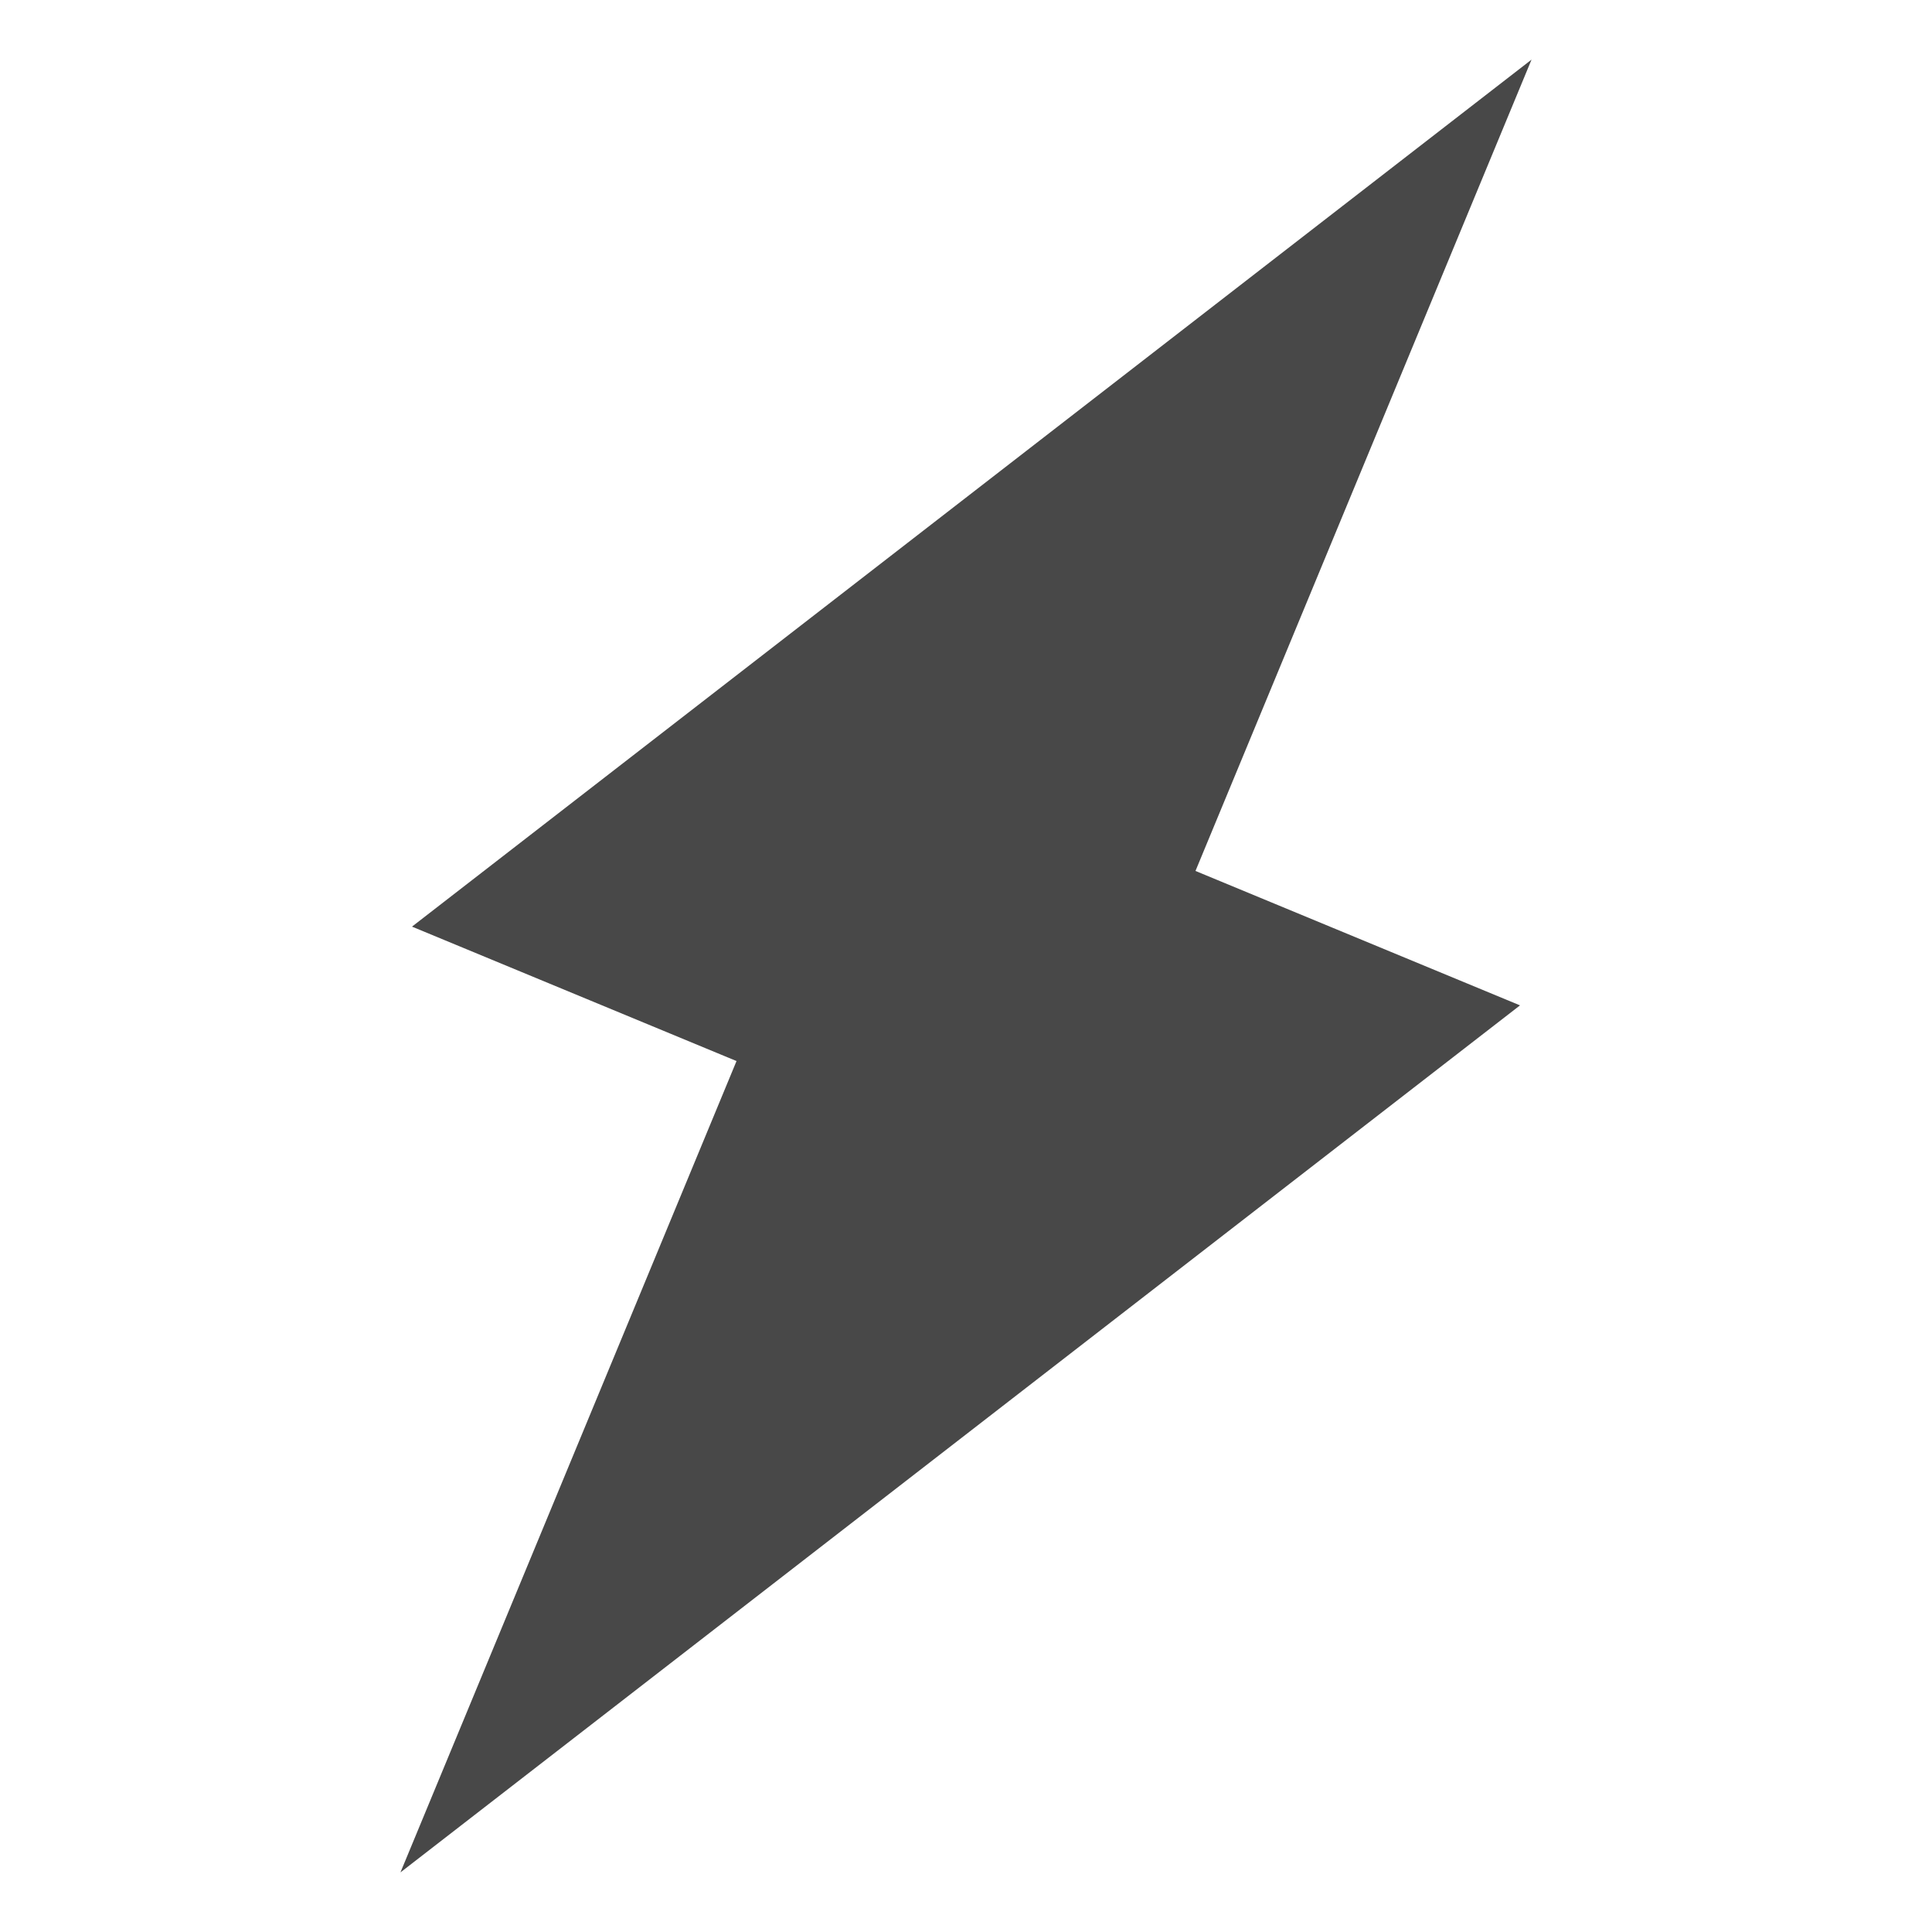<svg xmlns="http://www.w3.org/2000/svg" viewBox="0 0 22 22">
  <defs>
    <style id="current-color-scheme" type="text/css">
      .ColorScheme-Text { color: #484848 }
    </style>
  </defs>
  <g class="ColorScheme-Text" style="fill:currentColor" transform="translate(11,11),rotate(22.5)">
    <path d="m 2,-12 l -8,14 h 4 v 10 l 8,-14 h -4"/>
  </g>
</svg>
